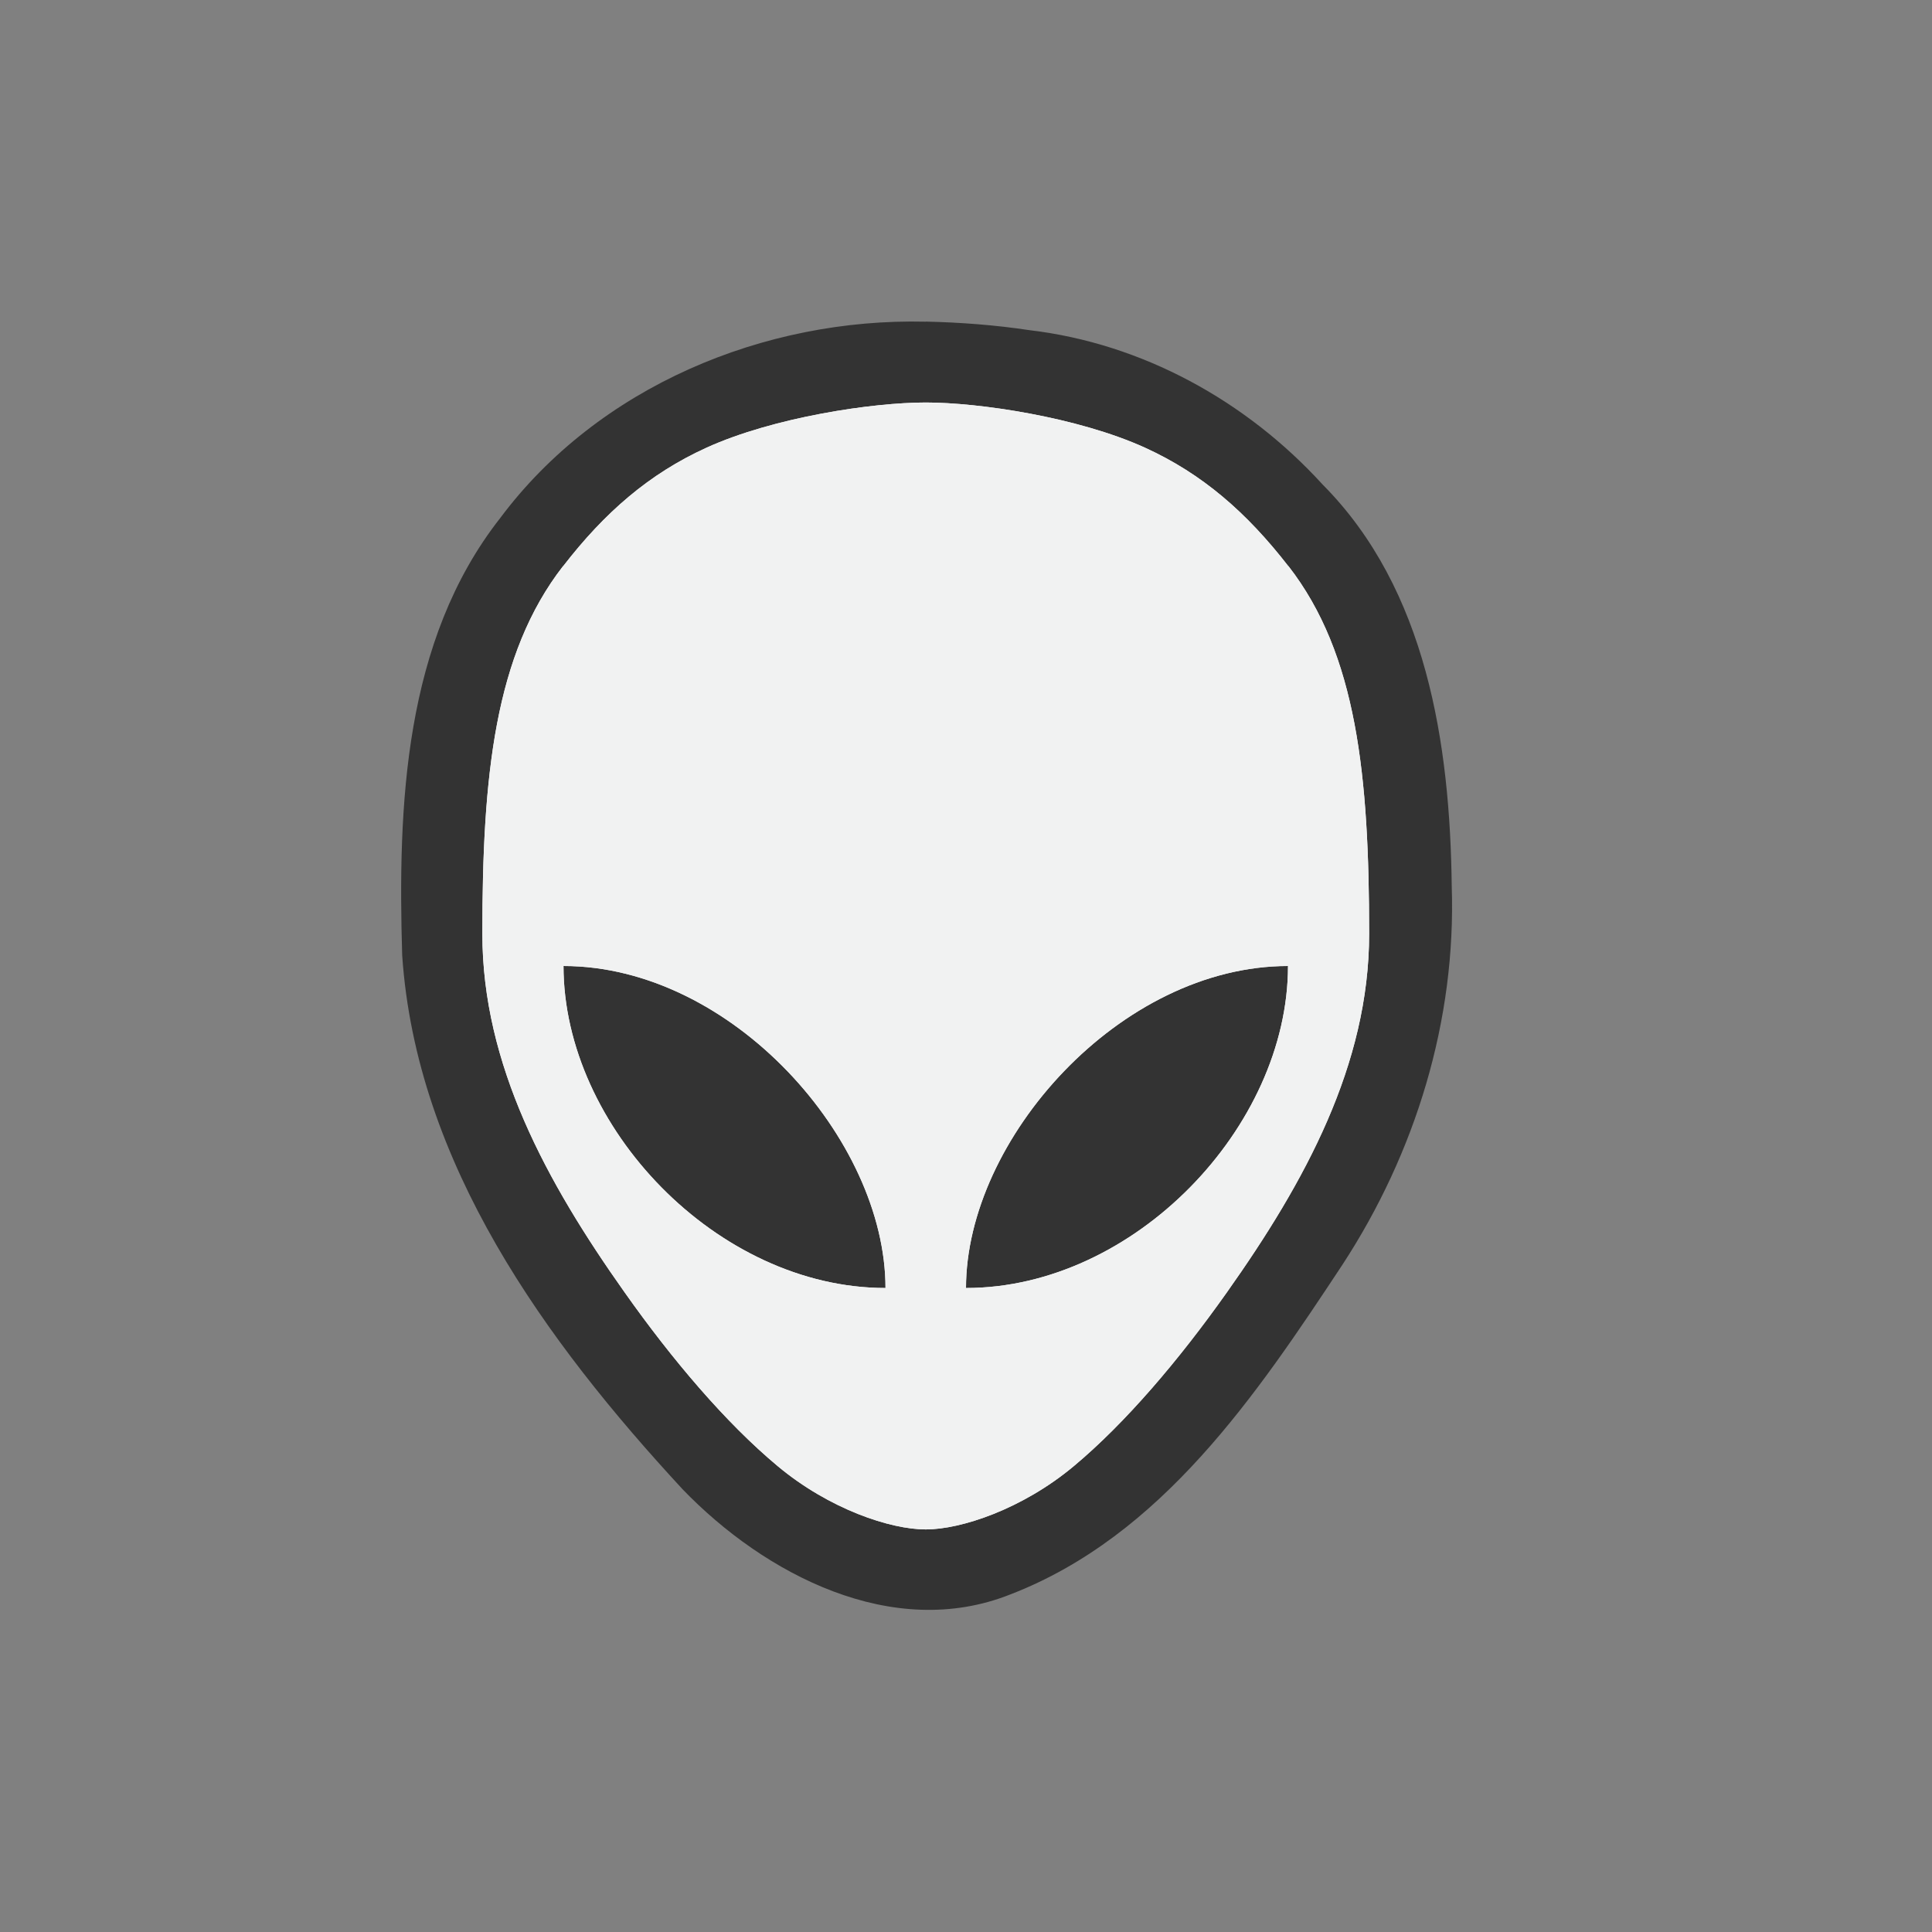 <?xml version="1.0" encoding="UTF-8"?>
<!--Part of Monotone: https://github.com/sixsixfive/Monotone, released under cc-by-sa_v4-->
<svg version="1.1" viewBox="-4 -4 24 24" xmlns="http://www.w3.org/2000/svg">
<rect x="-4" y="-4" width="24" height="24" fill="#808080" stroke="none"/>
<path d="m7.5-0.004c-2.009-0.048-4.068 0.807-5.286 2.439-1.198 1.526-1.273 3.574-1.218 5.431 0.175 2.589 1.781 4.793 3.485 6.636 1.016 1.053 2.606 1.888 4.071 1.304 1.88-0.726 3.058-2.481 4.124-4.095 0.909-1.391 1.414-3.037 1.358-4.703-0.021-1.76-0.308-3.685-1.604-4.989-0.948-1.04-2.242-1.753-3.645-1.918-0.425-0.064-0.854-0.096-1.283-0.106z" fill="#333333" fill-opacity="1.0"/>
<path d="m7.5 1c-0.658 0-1.887 0.181-2.725 0.562-0.714 0.325-1.265 0.806-1.779 1.471h-0.002c-0.85 1.095-1.002 2.608-1.002 4.566-1e-6 1.627 0.797 3.084 1.766 4.453 0.591 0.837 1.258 1.623 1.902 2.16 0.643 0.537 1.403 0.787 1.84 0.787 0.437 2e-6 1.197-0.25 1.84-0.787 0.644-0.538 1.311-1.324 1.902-2.16 0.969-1.369 1.766-2.826 1.766-4.453 4e-6 -1.958-0.151-3.471-1.002-4.566h-0.002c-0.515-0.664-1.066-1.146-1.779-1.471-0.837-0.381-2.066-0.562-2.725-0.562zm-4.5 7c2.087 0 4 2.154 4 4-2.087 0-4-2-4-4zm9 0c0 2-1.913 4-4 4 0-1.846 1.913-4 4-4z" fill="#f1f2f2"/>
<path d="m7.5 1c-0.658 0-1.887 0.181-2.725 0.562-0.714 0.325-1.265 0.806-1.779 1.471h-0.002c-0.85 1.095-1.002 2.608-1.002 4.566-1e-6 1.627 0.797 3.084 1.766 4.453 0.591 0.837 1.258 1.623 1.902 2.16 0.643 0.537 1.403 0.787 1.84 0.787 0.437 2e-6 1.197-0.25 1.84-0.787 0.644-0.538 1.311-1.324 1.902-2.16 0.969-1.369 1.766-2.826 1.766-4.453 4e-6 -1.958-0.151-3.471-1.002-4.566h-0.002c-0.515-0.664-1.066-1.146-1.779-1.471-0.837-0.381-2.066-0.562-2.725-0.562zm-4.5 7c2.087 0 4 2.154 4 4-2.087 0-4-2-4-4zm9 0c0 2-1.913 4-4 4 0-1.846 1.913-4 4-4z" fill="#f1f2f2"/>
</svg>
